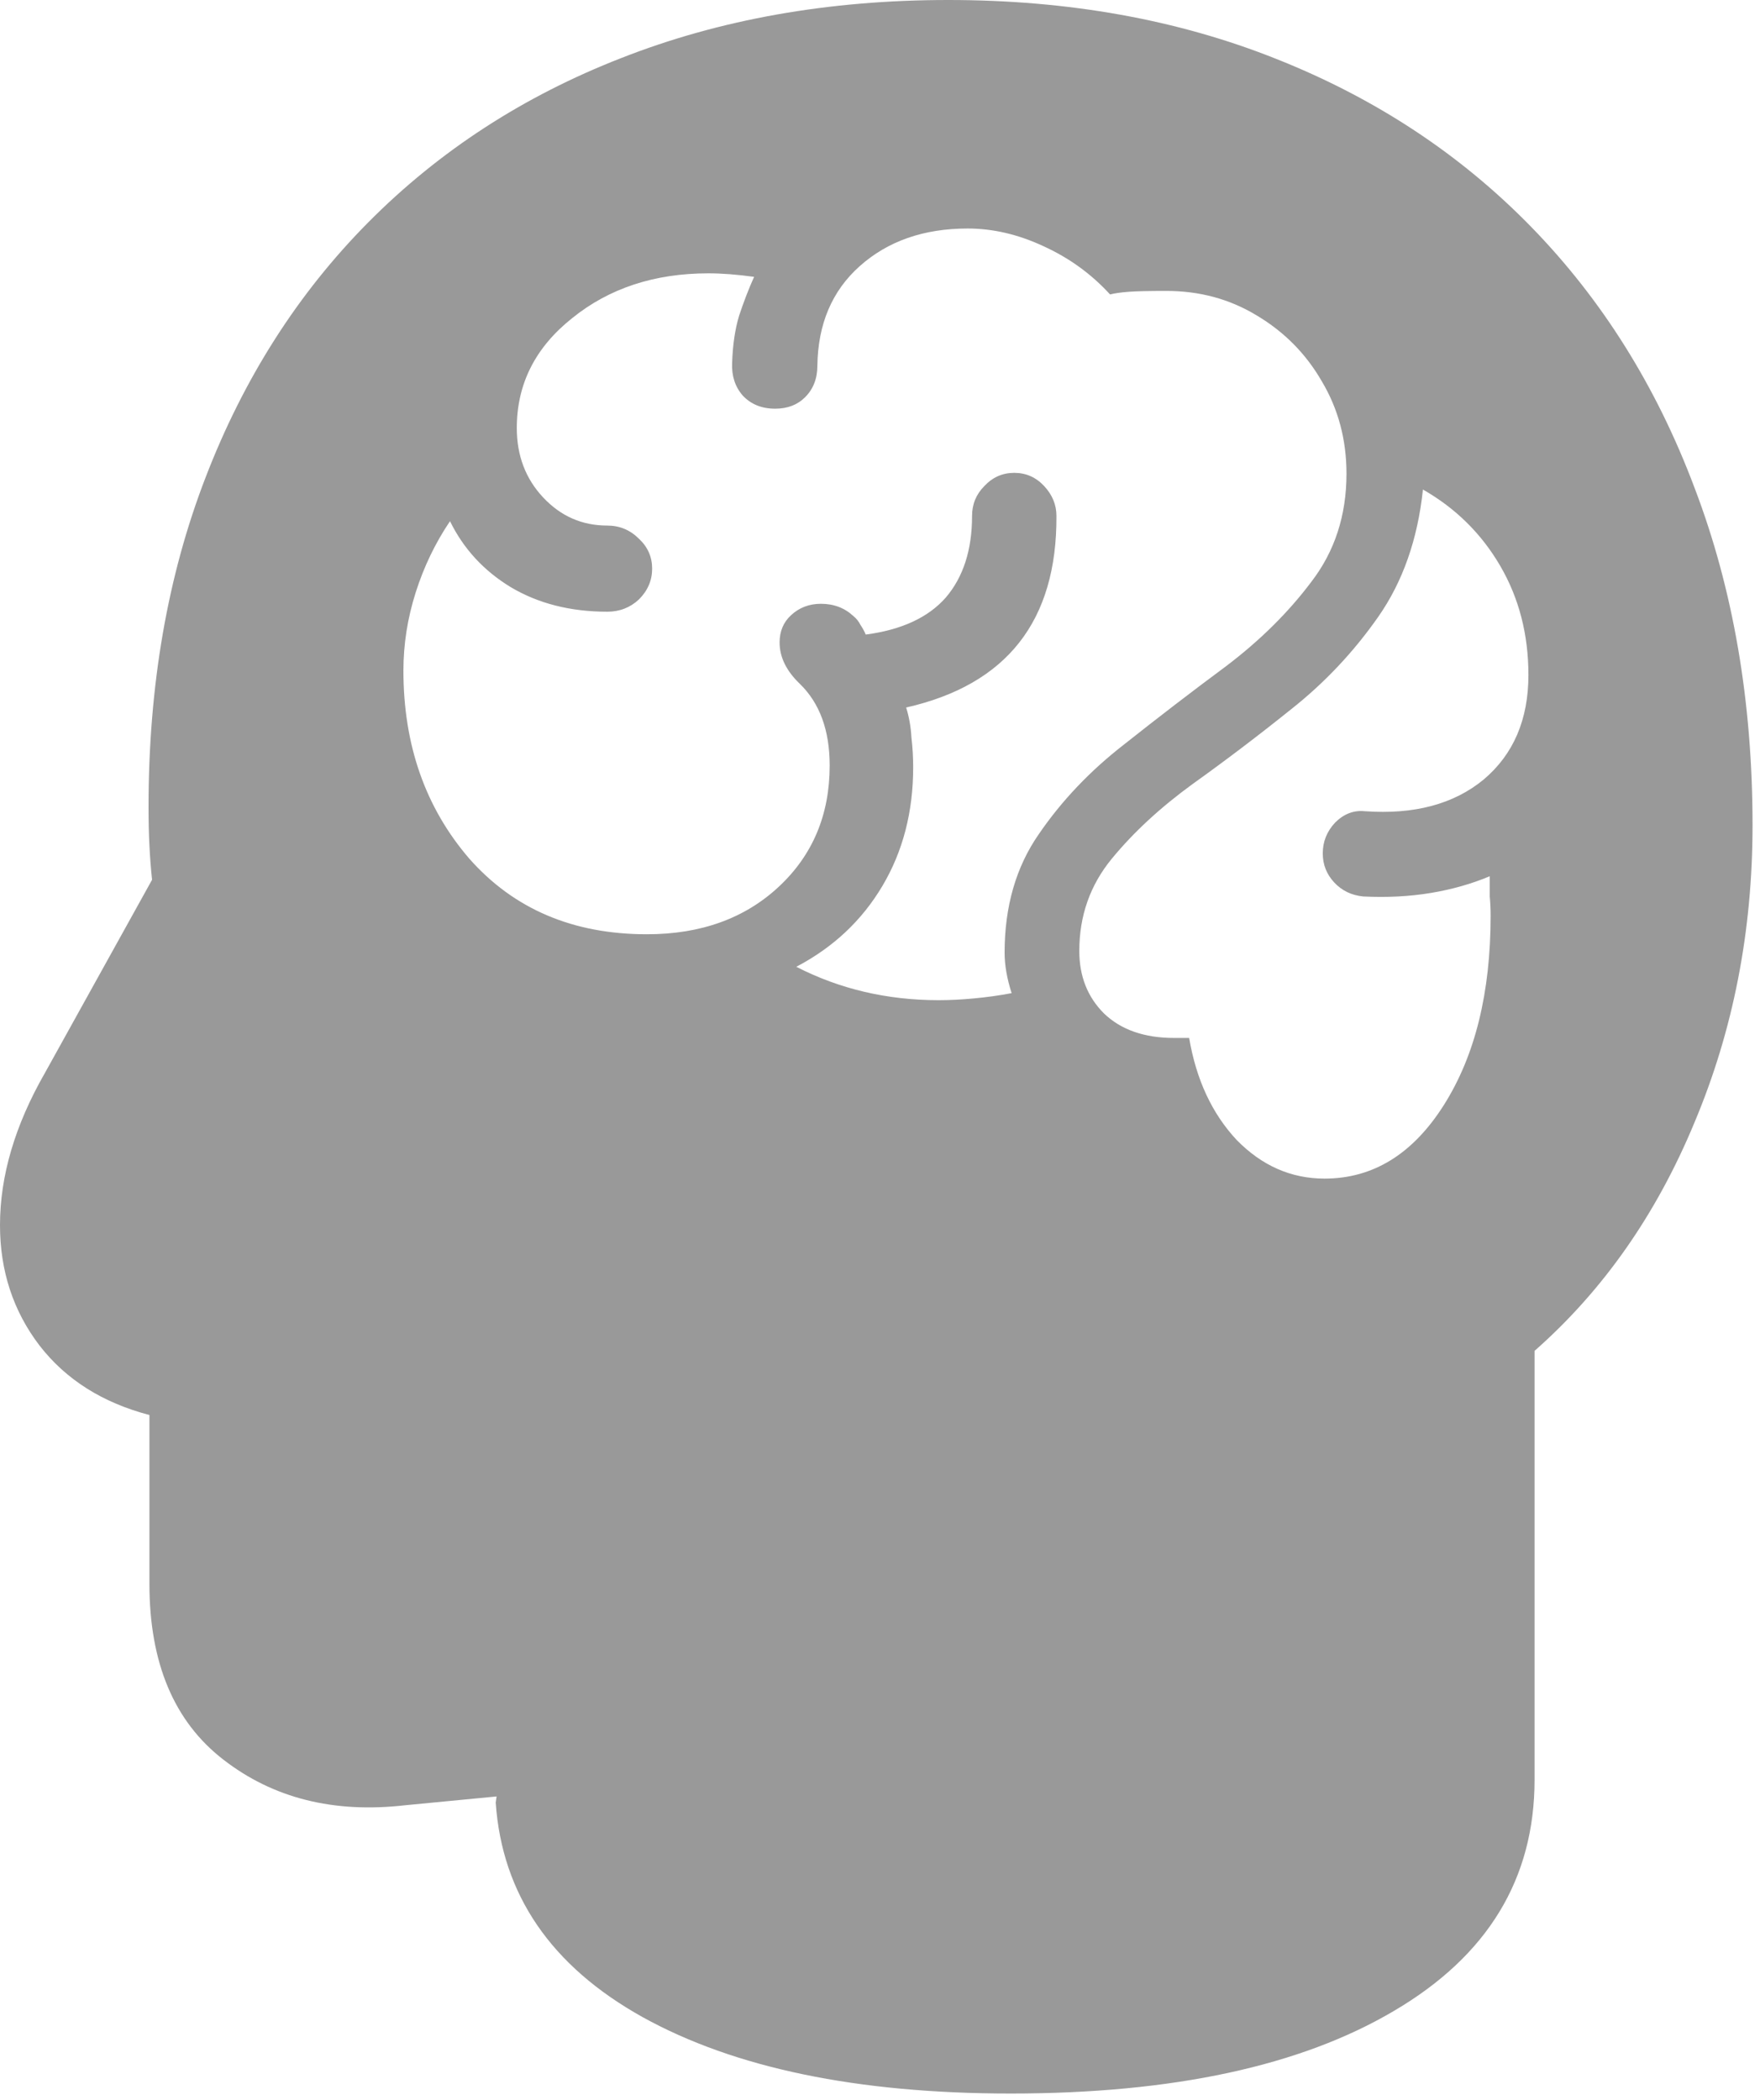 <svg width="88" height="105" viewBox="0 0 88 105" fill="none" xmlns="http://www.w3.org/2000/svg">
<path d="M50.537 104.678C42.861 104.678 36.724 103.403 32.124 100.854C27.554 98.306 25.107 94.731 24.785 90.132L24.829 89.824L20.259 90.264C16.685 90.674 13.652 89.912 11.162 87.978C8.701 86.074 7.471 83.144 7.471 79.189V70.752C5.127 70.137 3.296 68.98 1.978 67.28C0.659 65.552 0 63.545 0 61.26C0 58.799 0.747 56.265 2.241 53.657L7.603 43.989C7.544 43.433 7.5 42.861 7.471 42.275C7.441 41.69 7.427 41.045 7.427 40.342C7.427 34.277 8.379 28.784 10.283 23.862C12.188 18.911 14.898 14.663 18.413 11.118C21.958 7.544 26.177 4.805 31.069 2.9C35.991 0.967 41.44 0 47.417 0C53.423 0 58.887 0.981 63.809 2.944C68.76 4.907 73.008 7.705 76.553 11.338C80.098 14.971 82.822 19.321 84.727 24.39C86.66 29.458 87.627 35.083 87.627 41.265C87.627 46.567 86.66 51.519 84.727 56.118C82.822 60.718 80.156 64.526 76.728 67.544V88.989C76.728 93.94 74.385 97.793 69.697 100.547C65.039 103.301 58.652 104.678 50.537 104.678ZM32.344 46.714C35.039 46.714 37.236 45.923 38.935 44.341C40.635 42.759 41.484 40.737 41.484 38.276C41.484 36.519 40.986 35.156 39.99 34.19C39.316 33.545 38.98 32.856 38.98 32.124C38.98 31.567 39.17 31.113 39.551 30.762C39.961 30.381 40.459 30.19 41.045 30.19C41.69 30.19 42.231 30.395 42.671 30.806C42.817 30.923 42.935 31.069 43.023 31.245C43.14 31.421 43.227 31.582 43.286 31.729C45.073 31.494 46.406 30.879 47.285 29.883C48.164 28.857 48.603 27.495 48.603 25.796C48.603 25.21 48.809 24.712 49.219 24.302C49.629 23.862 50.127 23.643 50.713 23.643C51.299 23.643 51.797 23.862 52.207 24.302C52.617 24.741 52.822 25.239 52.822 25.796C52.852 31.04 50.347 34.233 45.308 35.376C45.454 35.845 45.542 36.343 45.571 36.87C45.63 37.368 45.659 37.866 45.659 38.364C45.659 40.591 45.147 42.568 44.121 44.297C43.096 46.025 41.66 47.373 39.815 48.34C41.982 49.453 44.355 50.01 46.934 50.01C47.49 50.01 48.076 49.98 48.691 49.922C49.336 49.863 49.966 49.775 50.581 49.658C50.347 48.926 50.23 48.252 50.23 47.637C50.23 45.322 50.801 43.345 51.943 41.704C53.086 40.034 54.507 38.54 56.206 37.222C57.905 35.874 59.605 34.57 61.304 33.31C63.003 32.022 64.424 30.615 65.566 29.092C66.738 27.568 67.324 25.767 67.324 23.686C67.324 21.987 66.914 20.449 66.094 19.072C65.303 17.695 64.219 16.597 62.842 15.776C61.494 14.956 59.985 14.546 58.315 14.546C57.437 14.546 56.807 14.56 56.426 14.59C56.045 14.619 55.737 14.663 55.503 14.722C54.565 13.696 53.452 12.891 52.163 12.305C50.903 11.719 49.644 11.426 48.384 11.426C46.187 11.426 44.385 12.056 42.978 13.315C41.602 14.546 40.898 16.201 40.869 18.281C40.869 18.926 40.664 19.453 40.254 19.863C39.873 20.244 39.375 20.435 38.76 20.435C38.086 20.435 37.544 20.215 37.134 19.775C36.753 19.336 36.577 18.794 36.606 18.149C36.636 17.241 36.753 16.45 36.958 15.776C37.192 15.073 37.441 14.429 37.705 13.843C36.855 13.726 36.094 13.667 35.42 13.667C32.725 13.667 30.454 14.414 28.608 15.908C26.763 17.373 25.84 19.204 25.84 21.401C25.84 22.778 26.279 23.936 27.158 24.873C28.037 25.811 29.106 26.279 30.366 26.279C30.981 26.279 31.509 26.499 31.948 26.939C32.388 27.349 32.607 27.847 32.607 28.433C32.607 29.019 32.388 29.531 31.948 29.971C31.509 30.381 30.981 30.586 30.366 30.586C28.52 30.586 26.909 30.176 25.532 29.355C24.185 28.535 23.174 27.436 22.5 26.06C21.768 27.144 21.196 28.33 20.786 29.619C20.376 30.908 20.171 32.212 20.171 33.53C20.171 37.251 21.27 40.386 23.467 42.935C25.693 45.454 28.652 46.714 32.344 46.714ZM66.226 58.931C68.657 58.931 70.649 57.7 72.202 55.239C73.755 52.778 74.531 49.629 74.531 45.791C74.531 45.469 74.517 45.147 74.487 44.824C74.487 44.473 74.487 44.136 74.487 43.813C73.579 44.194 72.598 44.473 71.543 44.648C70.488 44.824 69.36 44.883 68.159 44.824C67.573 44.766 67.09 44.531 66.709 44.121C66.328 43.711 66.138 43.227 66.138 42.671C66.138 42.085 66.343 41.572 66.753 41.133C67.192 40.693 67.69 40.503 68.247 40.562C70.708 40.737 72.686 40.21 74.18 38.98C75.674 37.72 76.421 35.977 76.421 33.75C76.421 31.729 75.952 29.912 75.015 28.301C74.077 26.689 72.788 25.415 71.147 24.477C70.884 26.968 70.137 29.092 68.906 30.85C67.676 32.607 66.226 34.145 64.556 35.464C62.915 36.782 61.274 38.027 59.634 39.199C58.023 40.371 56.675 41.616 55.591 42.935C54.507 44.253 53.965 45.791 53.965 47.549C53.965 48.809 54.375 49.849 55.195 50.669C56.045 51.489 57.217 51.899 58.711 51.899H59.458C59.81 53.98 60.601 55.679 61.831 56.997C63.091 58.286 64.556 58.931 66.226 58.931Z" fill="black" fill-opacity="0.4"/>
</svg>
